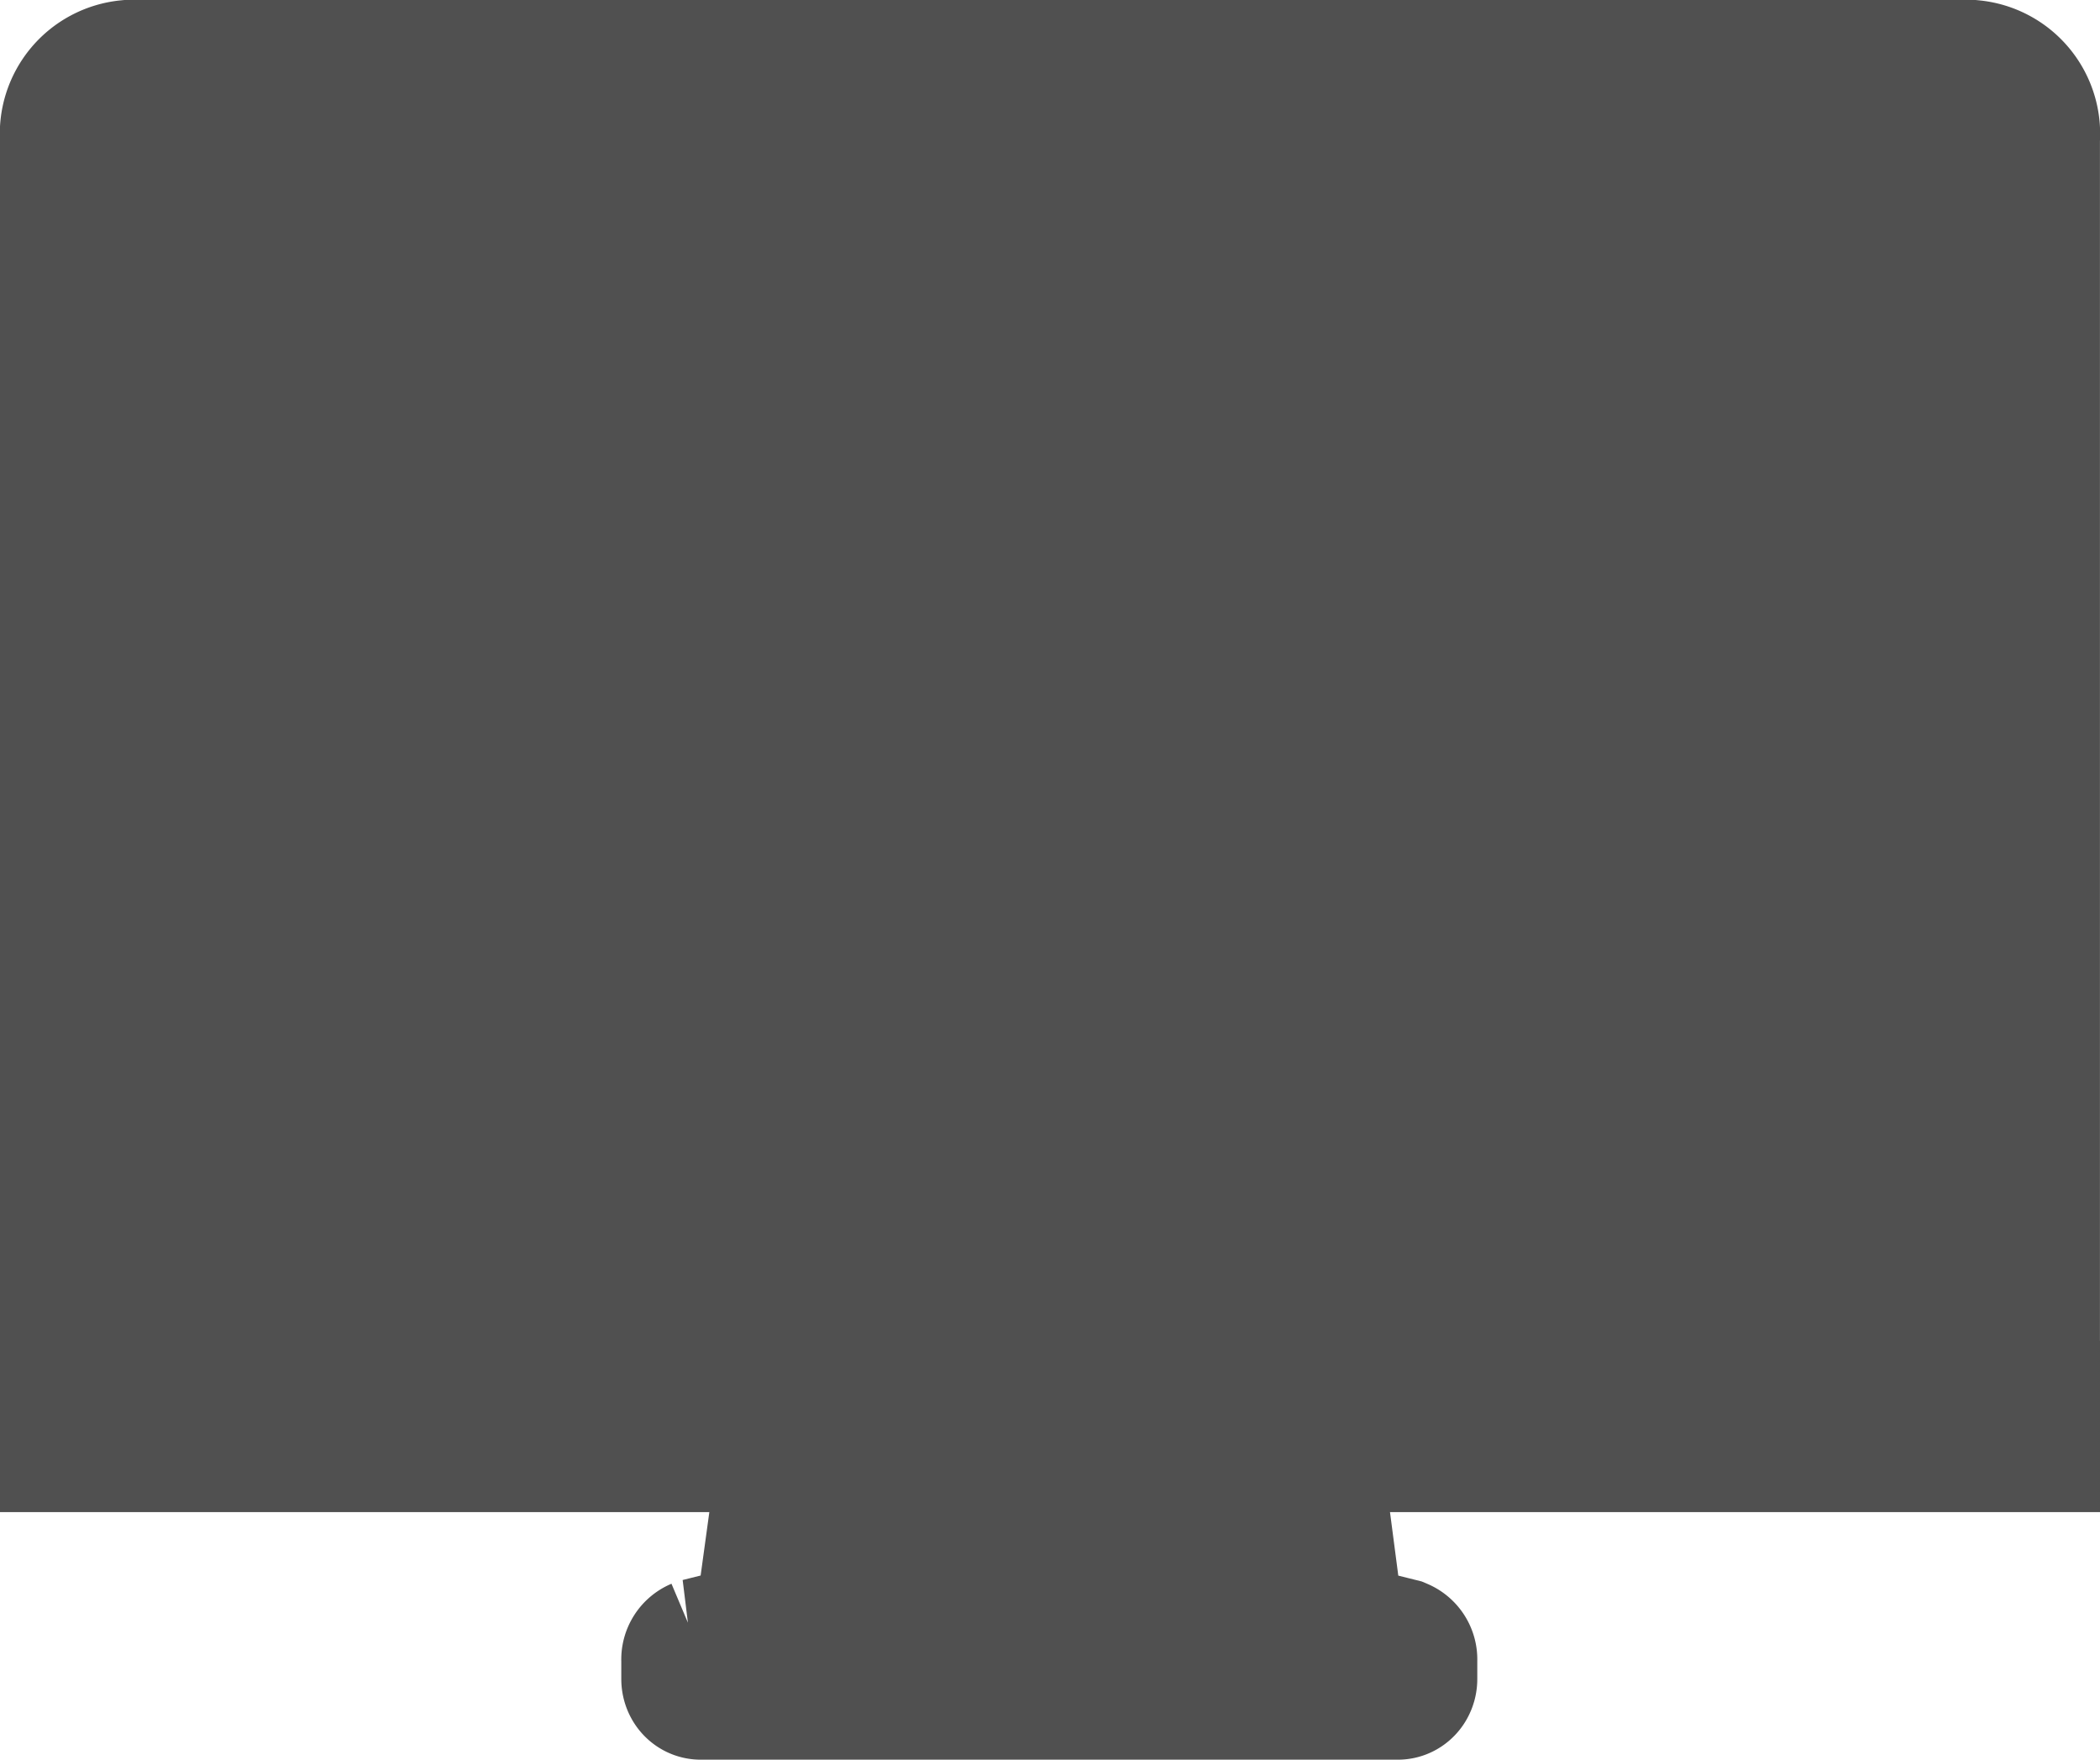 <svg xmlns="http://www.w3.org/2000/svg" width="41.338" height="34.635" viewBox="0 0 41.338 34.635">
  <path id="Path_2" data-name="Path 2" d="M216.573,323.852v-25.16a1.14,1.14,0,0,0-1.023-1.229H179.259a1.14,1.14,0,0,0-1.023,1.229v25.533h14.183l-.543,3.958-1.339.334a.117.117,0,0,0-.071.119v.374c0,.049.028.088.063.088h13.724c.035,0,.063-.04.063-.088v-.374a.117.117,0,0,0-.071-.119l-1.339-.334-.517-3.958h14.186v-.373Z" transform="translate(-176.736 -295.963)" fill="#505050" stroke="#505050" stroke-width="3"/>
</svg>
